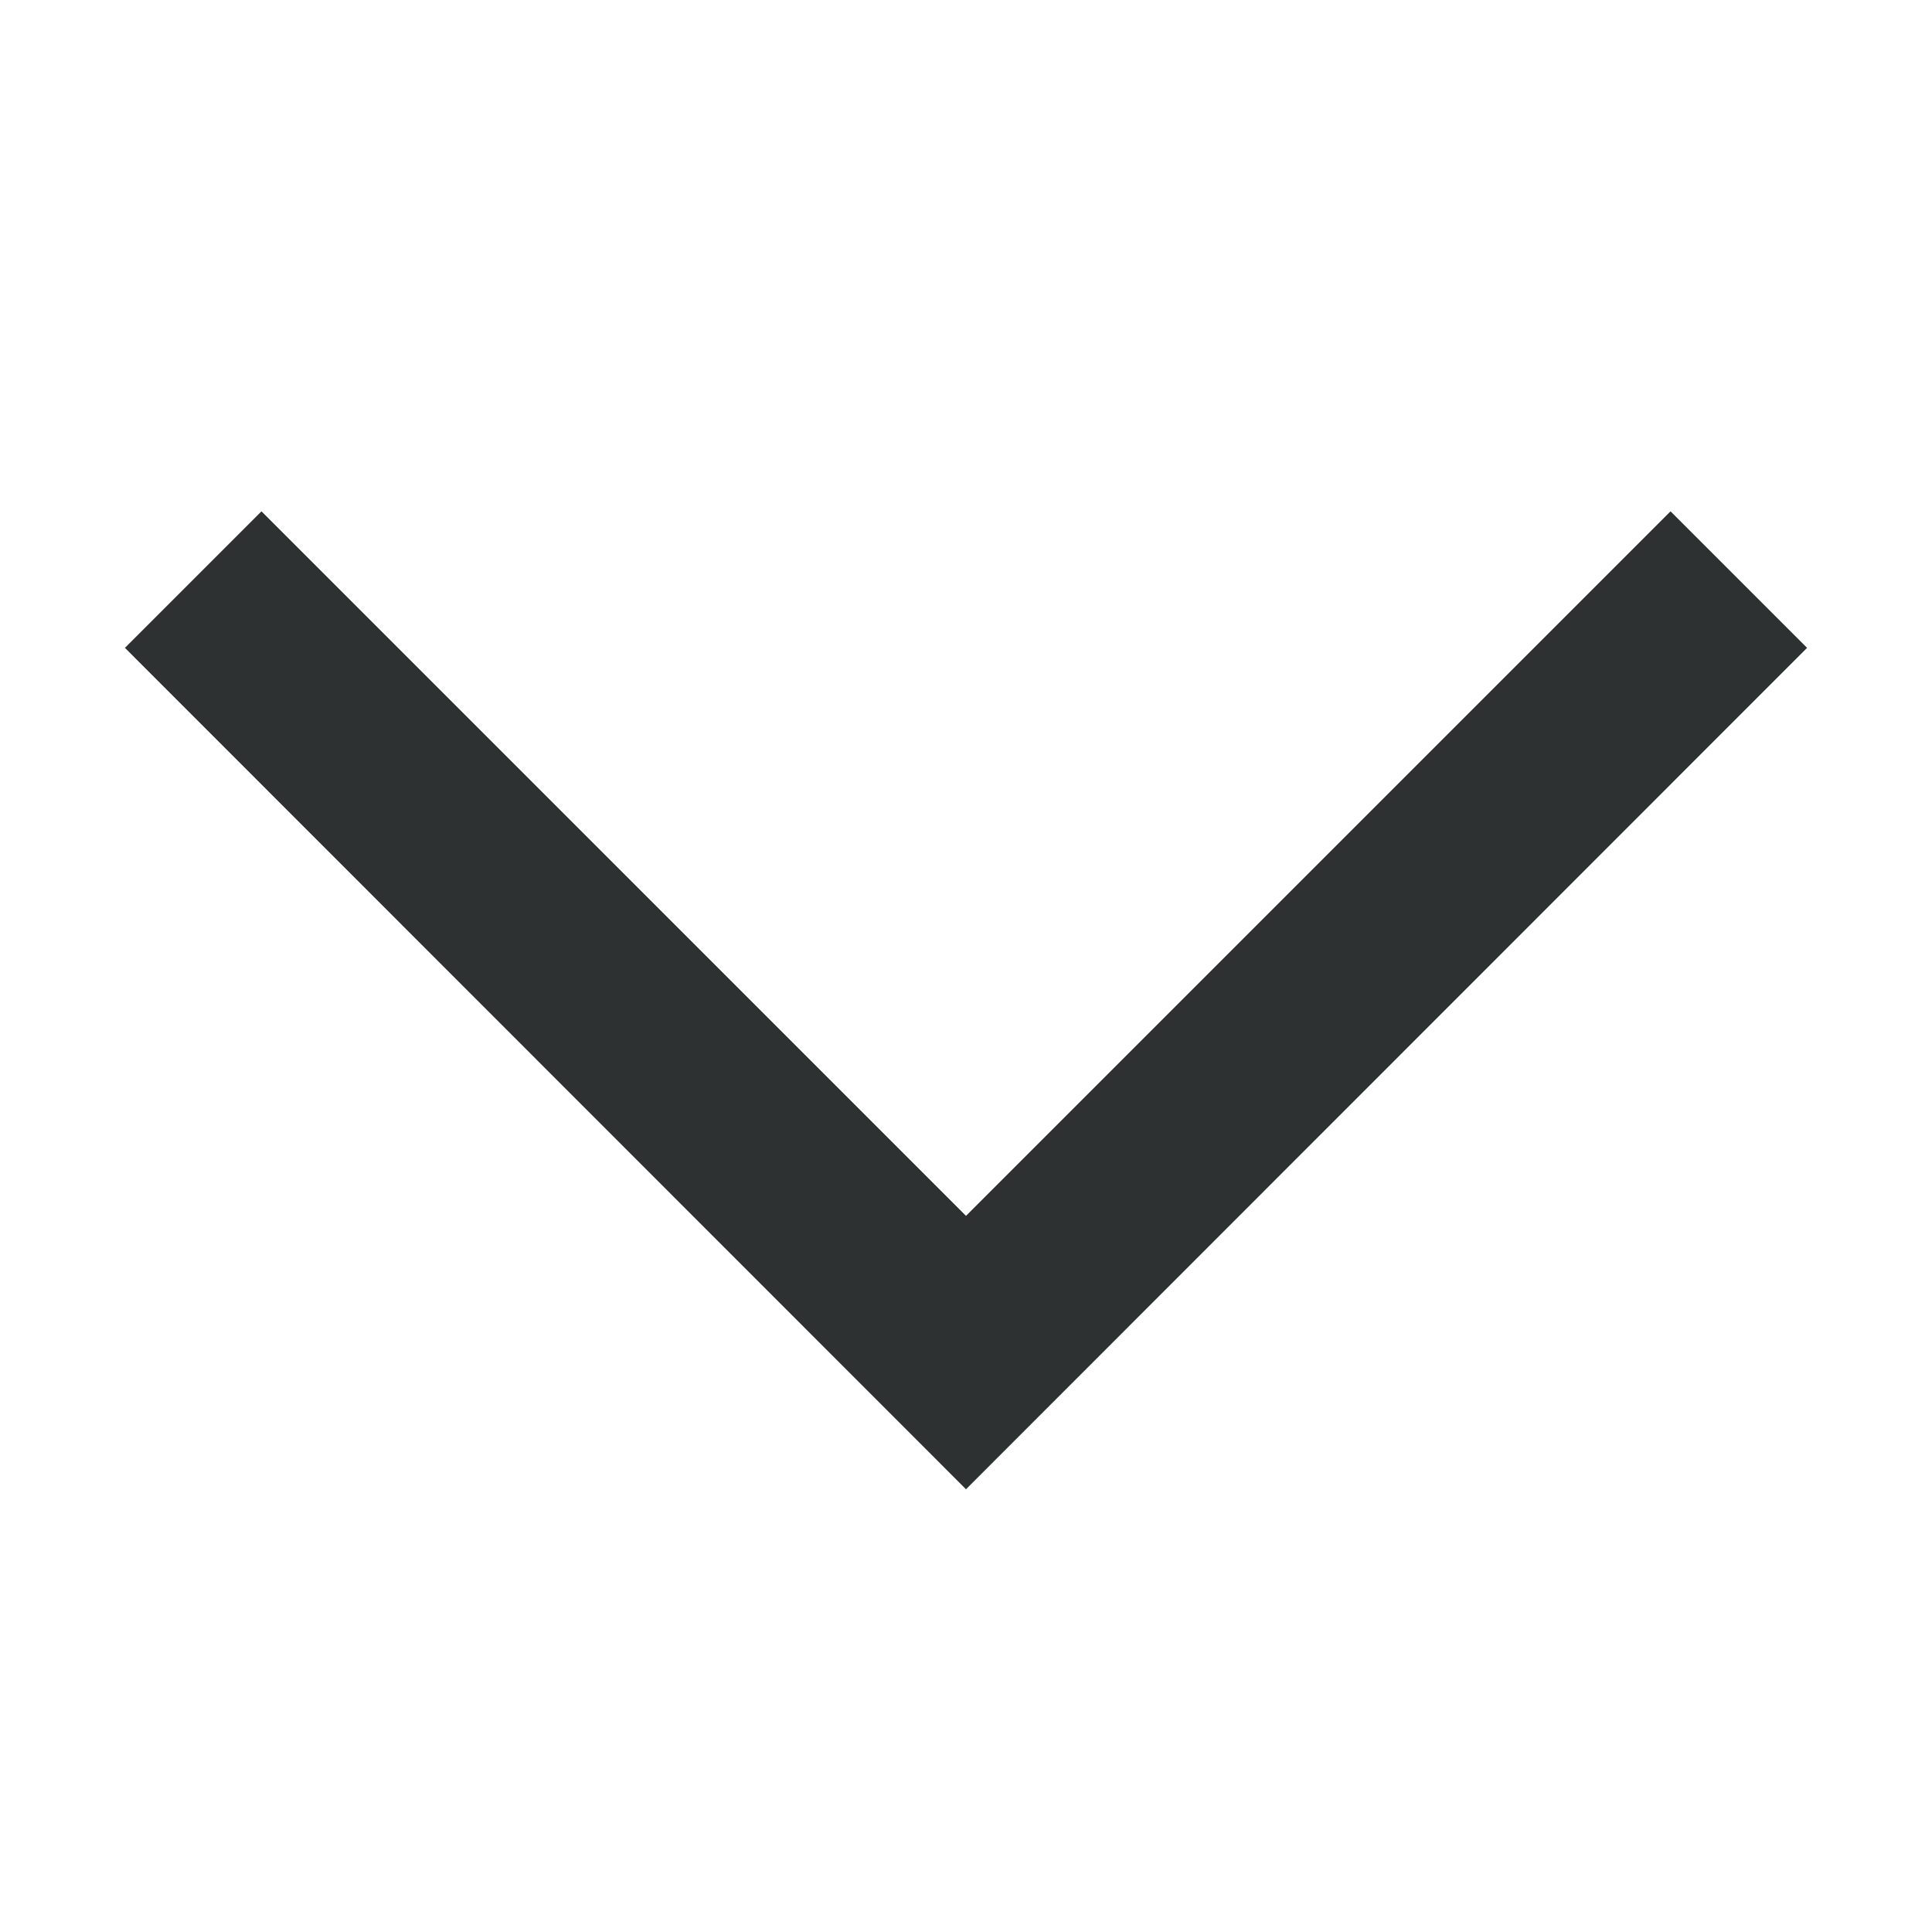 <svg width="12" height="12" fill="none" xmlns="http://www.w3.org/2000/svg"><path fill-rule="evenodd" clip-rule="evenodd" d="M.776 4.024l.848-.848L6 7.552l4.376-4.376.848.848L6 9.25.776 4.024z" fill="#2D3132"/></svg>